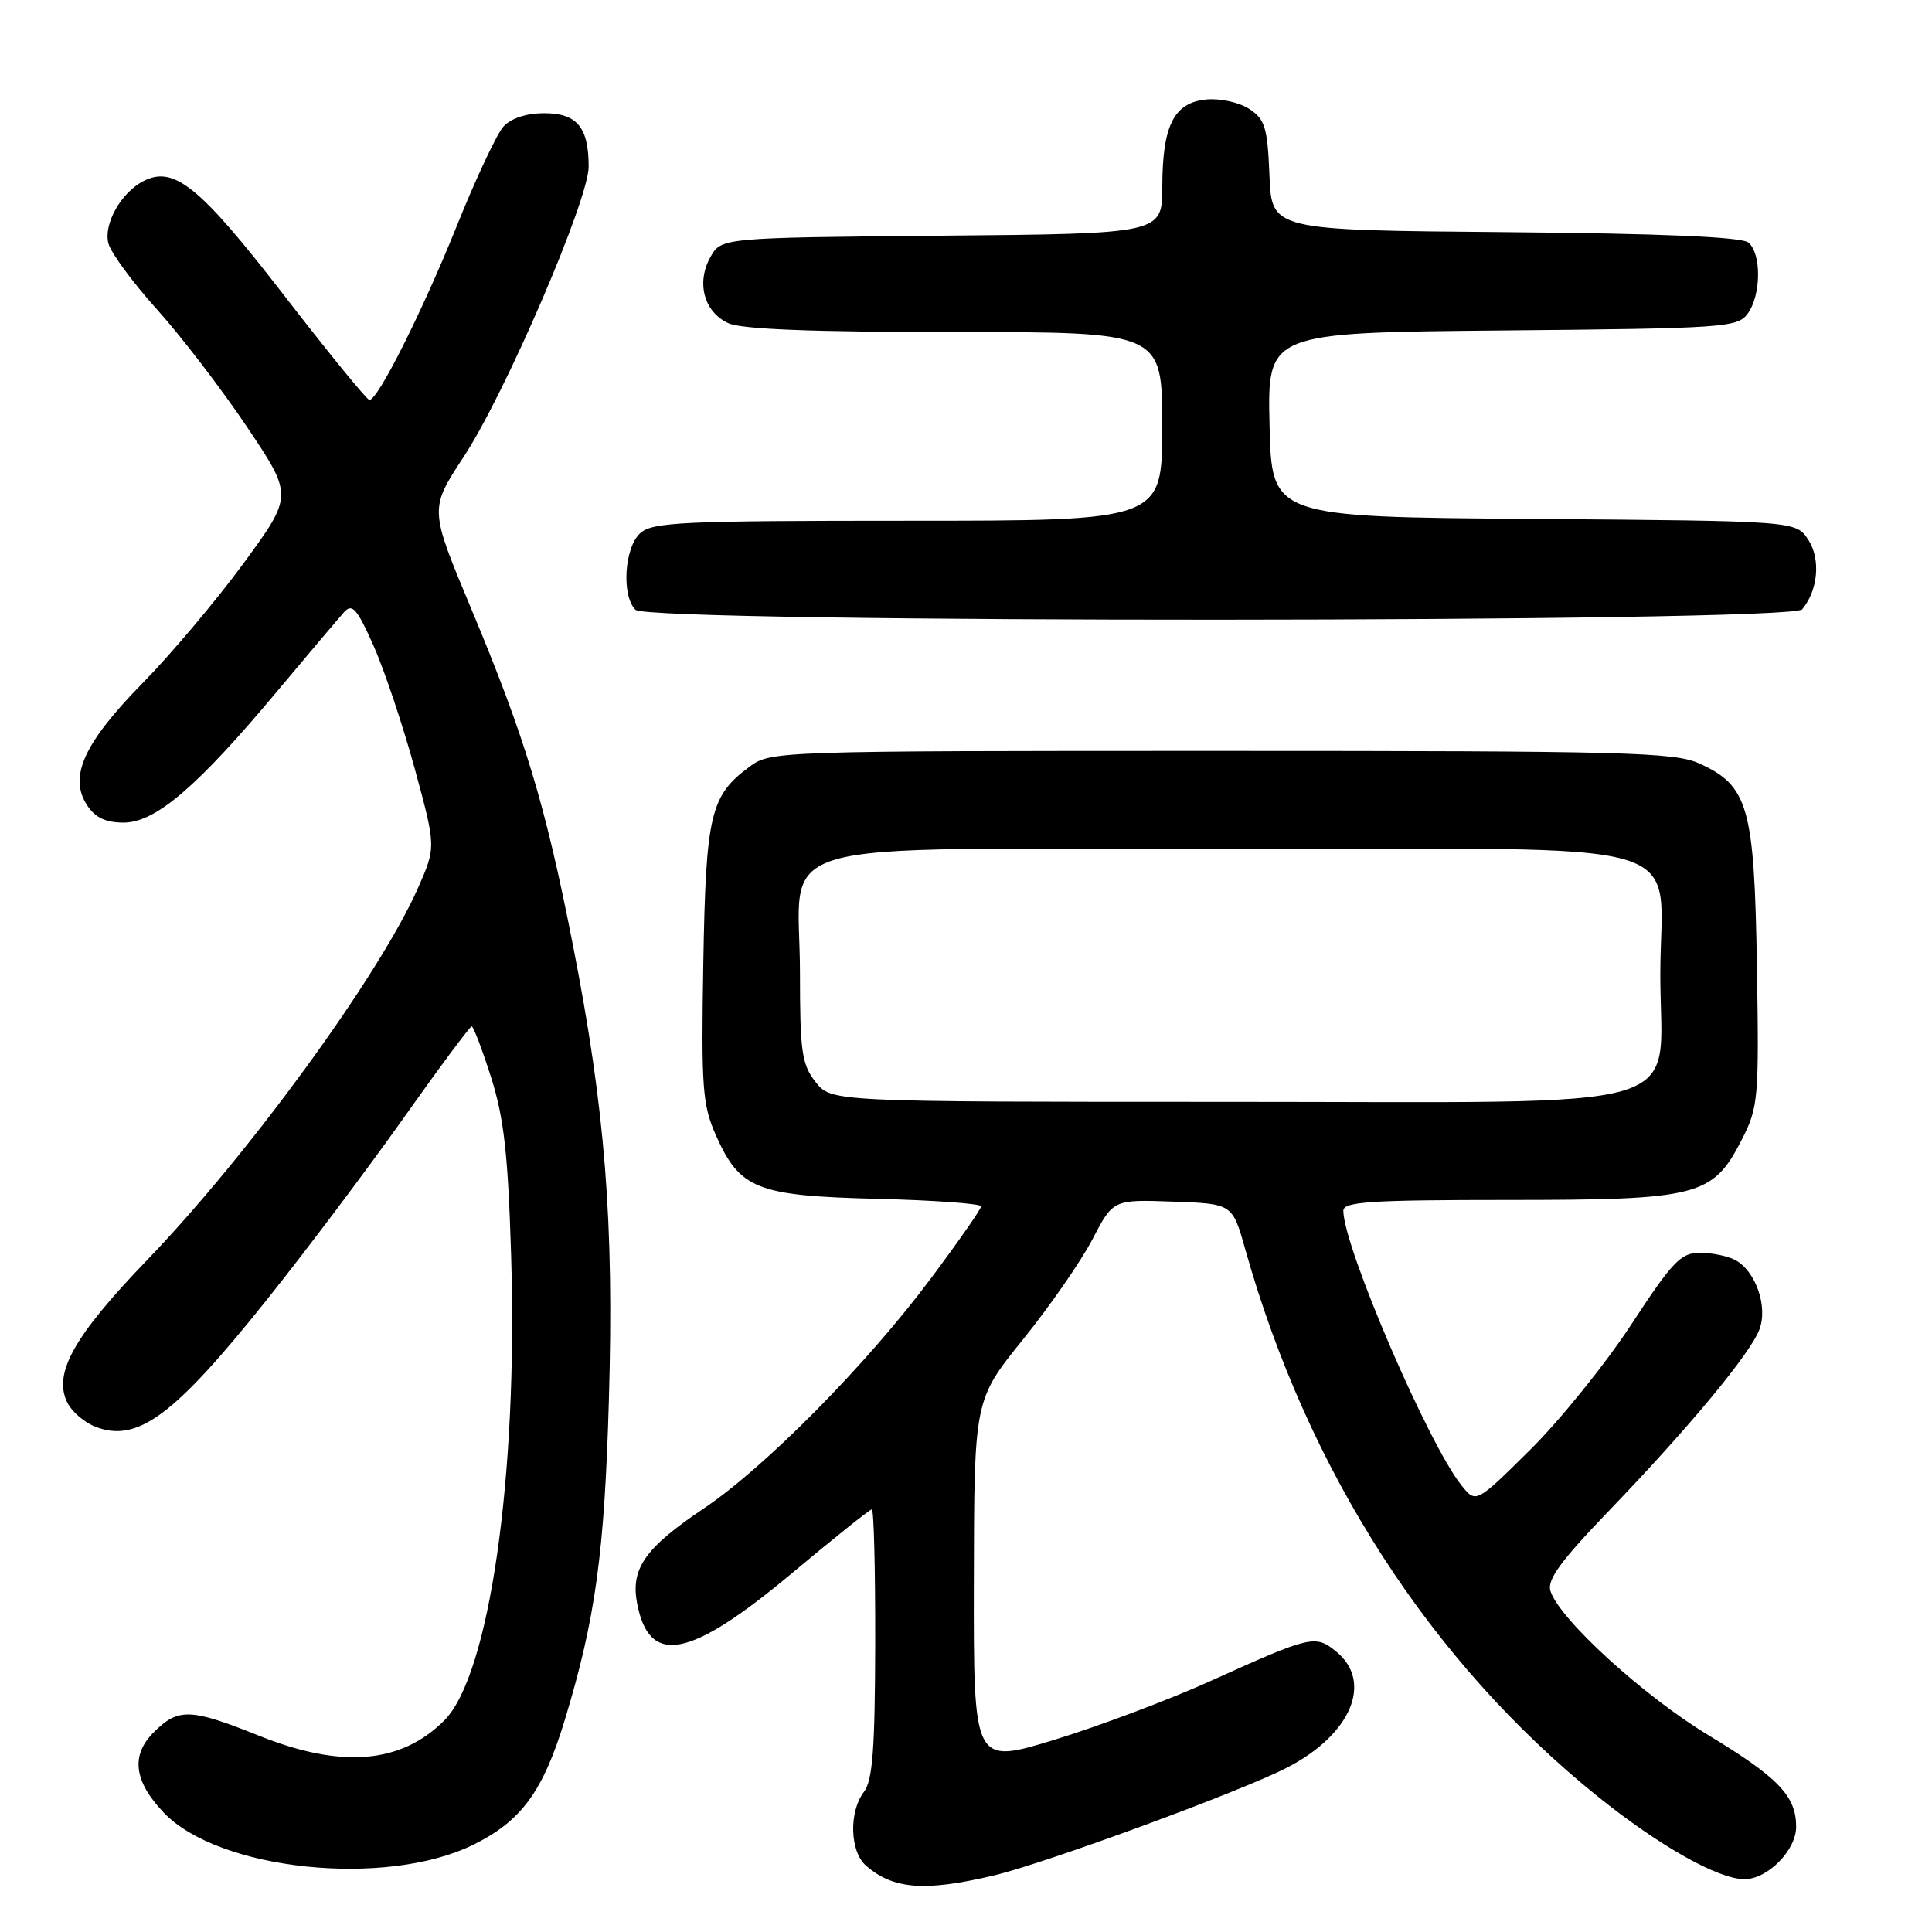 <?xml version="1.0" encoding="UTF-8" standalone="no"?>
<!DOCTYPE svg PUBLIC "-//W3C//DTD SVG 1.1//EN" "http://www.w3.org/Graphics/SVG/1.1/DTD/svg11.dtd" >
<svg xmlns="http://www.w3.org/2000/svg" xmlns:xlink="http://www.w3.org/1999/xlink" version="1.1" viewBox="0 0 256 256">
 <g >
 <path fill="currentColor"
d=" M 131.64 248.52 C 138.49 246.91 164.30 237.43 170.50 234.24 C 179.03 229.87 182.00 222.85 177.03 218.82 C 174.28 216.59 173.70 216.73 160.50 222.70 C 155.00 225.19 145.66 228.71 139.75 230.52 C 129.00 233.81 129.00 233.81 129.04 209.66 C 129.08 185.50 129.08 185.50 135.54 177.50 C 139.09 173.10 143.24 167.13 144.75 164.22 C 147.50 158.94 147.50 158.94 155.40 159.22 C 163.30 159.50 163.30 159.50 164.99 165.50 C 173.27 194.94 189.55 220.21 211.73 238.06 C 219.88 244.61 227.67 249.00 231.15 249.00 C 234.23 249.00 238.00 245.17 238.00 242.05 C 238.00 237.98 235.63 235.52 226.34 229.90 C 217.79 224.74 206.62 214.54 205.44 210.81 C 204.97 209.34 206.81 206.82 213.19 200.19 C 223.83 189.13 231.89 179.41 233.13 176.17 C 234.28 173.14 232.64 168.41 229.93 166.96 C 228.94 166.43 226.84 166.00 225.25 166.00 C 222.72 166.00 221.63 167.14 216.16 175.49 C 212.74 180.72 206.71 188.19 202.76 192.10 C 195.58 199.21 195.58 199.21 193.68 196.85 C 189.31 191.46 178.00 165.18 178.00 160.42 C 178.00 159.24 181.63 159.00 199.75 159.00 C 225.10 159.00 226.96 158.52 230.80 151.00 C 232.99 146.71 233.09 145.64 232.80 128.00 C 232.46 106.93 231.66 104.11 225.18 101.17 C 221.87 99.67 215.45 99.50 161.82 99.50 C 102.86 99.50 102.11 99.52 99.32 101.59 C 94.10 105.45 93.53 107.91 93.19 127.72 C 92.91 144.07 93.08 146.39 94.84 150.38 C 98.03 157.57 100.22 158.45 116.20 158.85 C 123.79 159.04 130.00 159.49 130.00 159.85 C 130.00 160.21 126.97 164.55 123.27 169.50 C 114.78 180.86 101.36 194.44 93.25 199.88 C 85.49 205.09 83.56 207.83 84.41 212.40 C 86.00 220.83 91.36 219.81 104.91 208.48 C 110.49 203.81 115.26 200.00 115.52 200.00 C 115.79 200.00 115.99 207.99 115.97 217.75 C 115.94 231.77 115.63 235.91 114.47 237.44 C 112.46 240.09 112.61 245.35 114.75 247.21 C 118.35 250.35 122.52 250.67 131.64 248.52 Z  M 62.65 244.47 C 69.07 241.33 71.96 237.39 74.86 227.83 C 78.89 214.54 80.10 205.78 80.68 185.54 C 81.37 161.87 80.19 147.01 75.91 125.21 C 72.25 106.54 69.57 97.70 62.36 80.47 C 56.91 67.43 56.91 67.43 61.43 60.55 C 66.95 52.15 78.00 26.49 78.00 22.08 C 78.00 16.86 76.45 15.00 72.12 15.00 C 69.74 15.00 67.71 15.67 66.71 16.77 C 65.83 17.74 63.04 23.68 60.52 29.96 C 55.96 41.28 50.08 53.00 48.95 53.00 C 48.62 53.00 43.51 46.73 37.59 39.07 C 26.38 24.58 23.00 21.86 18.90 24.05 C 15.98 25.62 13.71 29.71 14.36 32.24 C 14.68 33.48 17.57 37.42 20.80 41.00 C 24.02 44.58 29.39 51.59 32.74 56.59 C 38.83 65.67 38.83 65.67 32.31 74.59 C 28.72 79.49 22.68 86.66 18.88 90.53 C 11.11 98.46 9.07 102.93 11.54 106.70 C 12.61 108.34 14.00 109.00 16.38 109.00 C 20.60 109.00 26.13 104.27 36.68 91.65 C 40.89 86.62 44.91 81.87 45.61 81.09 C 46.68 79.92 47.32 80.66 49.51 85.59 C 50.95 88.84 53.40 96.17 54.96 101.87 C 57.78 112.24 57.78 112.24 55.38 117.68 C 50.28 129.21 32.99 152.95 19.46 167.00 C 9.67 177.16 6.93 182.14 9.00 186.00 C 9.62 187.15 11.28 188.54 12.69 189.07 C 18.25 191.19 23.08 187.59 35.40 172.17 C 40.53 165.75 48.63 154.99 53.40 148.25 C 58.17 141.51 62.27 136.00 62.50 136.00 C 62.73 136.00 63.89 139.04 65.07 142.75 C 66.78 148.14 67.32 152.92 67.73 166.50 C 68.63 195.62 64.83 222.02 58.87 227.97 C 53.13 233.71 45.24 234.37 34.34 230.00 C 25.21 226.34 23.62 226.29 20.36 229.55 C 17.31 232.60 17.74 236.02 21.69 240.18 C 28.97 247.83 51.05 250.14 62.65 244.47 Z  M 238.80 80.74 C 240.91 78.20 241.27 74.06 239.60 71.51 C 237.97 69.03 237.97 69.03 203.24 68.76 C 168.50 68.50 168.50 68.50 168.22 56.29 C 167.94 44.08 167.94 44.08 199.05 43.79 C 228.51 43.52 230.24 43.40 231.58 41.56 C 233.37 39.11 233.42 33.59 231.67 32.14 C 230.77 31.39 220.19 30.94 199.42 30.76 C 168.50 30.50 168.50 30.50 168.21 23.24 C 167.95 16.87 167.62 15.80 165.53 14.43 C 164.21 13.56 161.67 13.01 159.84 13.18 C 155.55 13.60 154.03 16.61 154.01 24.73 C 154.00 30.97 154.00 30.97 124.79 31.23 C 95.58 31.50 95.58 31.50 94.13 34.07 C 92.23 37.47 93.29 41.36 96.52 42.83 C 98.29 43.63 107.70 44.00 126.55 44.00 C 154.00 44.00 154.00 44.00 154.00 56.50 C 154.00 69.00 154.00 69.00 120.33 69.00 C 90.40 69.00 86.45 69.18 84.83 70.65 C 82.73 72.56 82.33 78.93 84.20 80.80 C 85.99 82.59 237.31 82.53 238.80 80.74 Z  M 108.07 143.37 C 106.24 141.04 106.00 139.35 106.00 128.98 C 106.00 110.67 99.68 112.50 163.00 112.50 C 226.36 112.50 220.00 110.64 220.00 129.16 C 220.00 147.71 225.82 146.00 162.62 146.00 C 110.15 146.00 110.15 146.00 108.07 143.37 Z "/>
</g>
</svg>